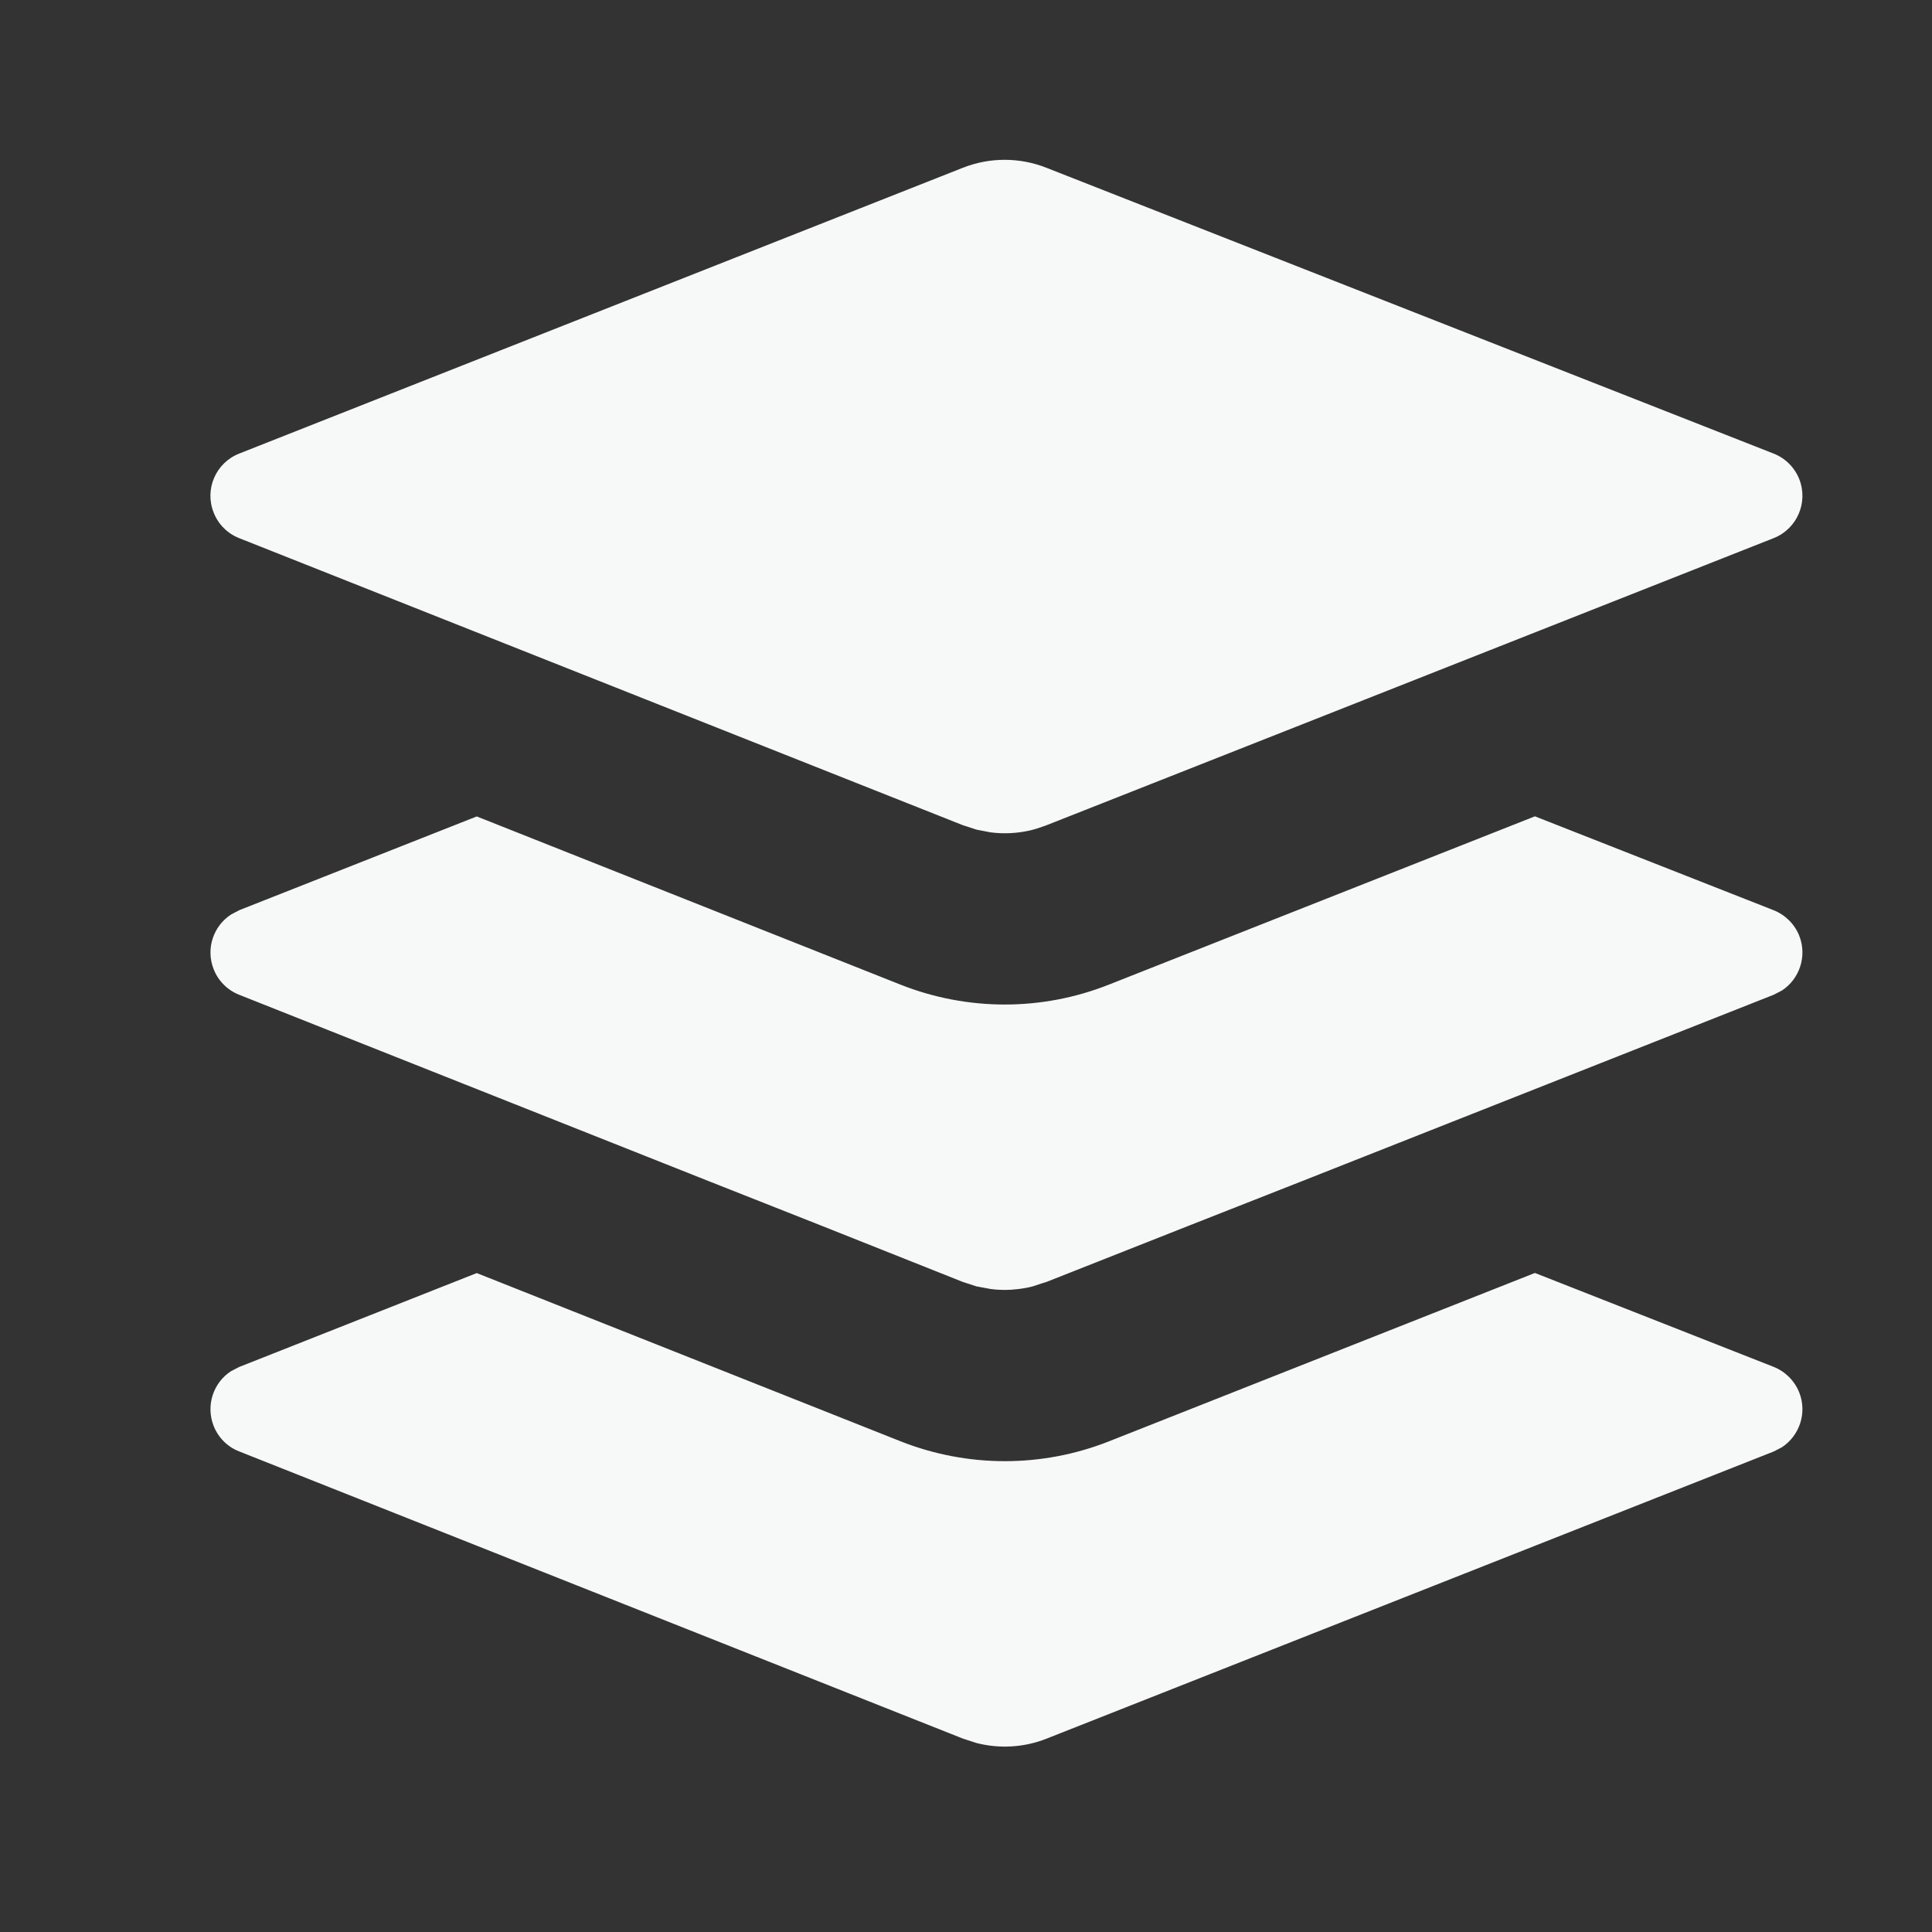 <svg width="17" height="17" viewBox="0 0 17 17" fill="none" xmlns="http://www.w3.org/2000/svg">
<rect x="0" y="0" width="17" height="17" fill="#333333" stroke="none"/>
<g clip-path="url(#clip0_751_2244)">
<path fill-rule="evenodd" clip-rule="evenodd" d="M13.506 11.201L15.606 12.027C15.709 12.068 15.791 12.15 15.832 12.253C15.903 12.433 15.834 12.633 15.679 12.735L15.607 12.772L9.208 15.299C9.011 15.377 8.795 15.389 8.592 15.337L8.472 15.298L2.104 12.771C2.001 12.731 1.92 12.649 1.88 12.547C1.809 12.367 1.877 12.166 2.033 12.065L2.105 12.028L4.195 11.202L7.921 12.681C8.511 12.915 9.167 12.916 9.757 12.683L13.506 11.201ZM13.506 7.183L15.606 8.009C15.709 8.05 15.791 8.131 15.832 8.234C15.903 8.414 15.834 8.615 15.679 8.716L15.607 8.753L11.452 10.395L10.471 10.781L9.208 11.28L9.169 11.292L9.087 11.319C9.055 11.328 9.022 11.334 8.988 11.339C8.977 11.341 8.967 11.342 8.957 11.343C8.877 11.353 8.796 11.353 8.716 11.342L8.592 11.319L8.472 11.28L7.243 10.791L6.241 10.395L2.104 8.753C2.001 8.712 1.92 8.631 1.88 8.528C1.809 8.349 1.877 8.148 2.033 8.047L2.105 8.009L4.195 7.184L7.921 8.663C8.511 8.897 9.167 8.898 9.757 8.664L13.506 7.183ZM8.473 1.476C8.709 1.383 8.971 1.383 9.207 1.476L15.606 3.991C15.709 4.031 15.791 4.113 15.832 4.216C15.913 4.422 15.812 4.654 15.607 4.735L11.452 6.376L9.207 7.262L9.126 7.29C9.106 7.296 9.085 7.302 9.064 7.307C8.95 7.333 8.832 7.339 8.716 7.324L8.592 7.3L8.472 7.261L2.104 4.735C2.001 4.694 1.92 4.613 1.88 4.51C1.798 4.304 1.899 4.072 2.105 3.991L8.473 1.476Z" fill="#F7F8F8"/>
</g>
<defs>
<clipPath id="clip0_751_2244">
<rect width="16" height="16" fill="white" transform="translate(0.852 0.406)"/>
</clipPath>
</defs>
</svg>

